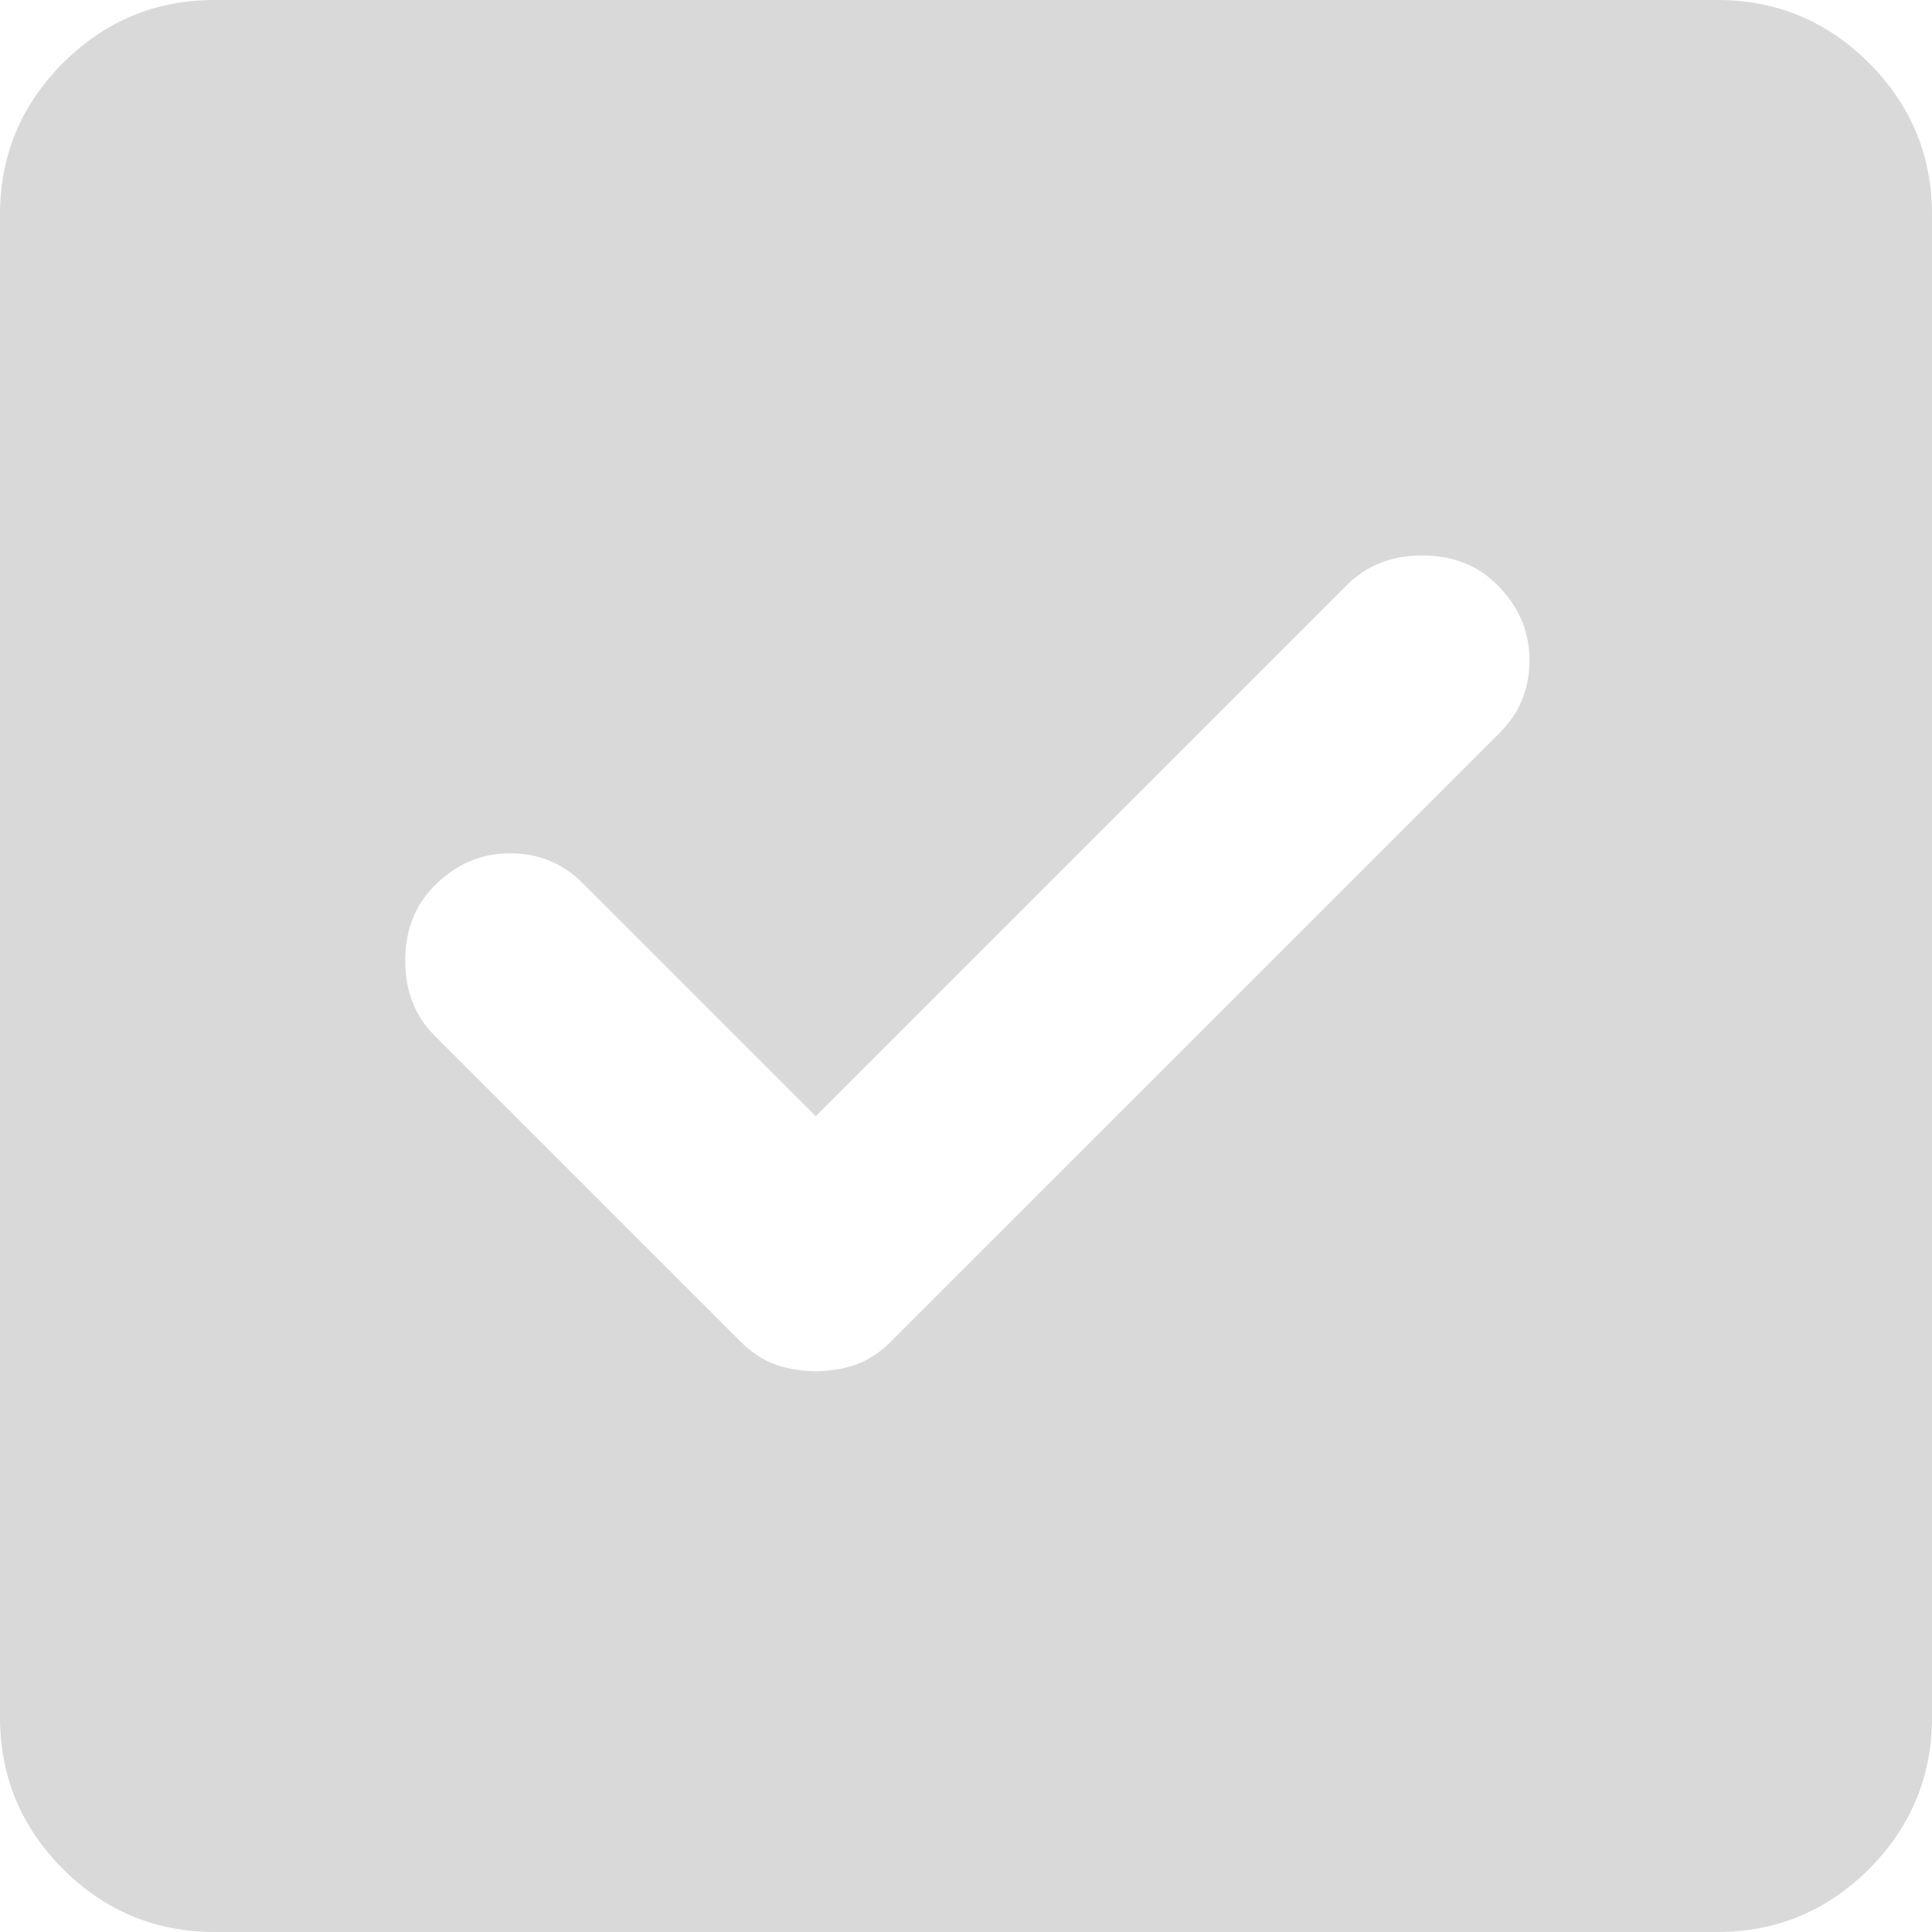 <svg width="30" height="30" viewBox="0 0 30 30" fill="none" xmlns="http://www.w3.org/2000/svg">
<path d="M3.333 30C2.417 30 1.632 29.674 0.978 29.022C0.326 28.368 0 27.583 0 26.667V3.333C0 2.417 0.326 1.632 0.978 0.978C1.632 0.326 2.417 0 3.333 0H26.667C27.583 0 28.368 0.326 29.022 0.978C29.674 1.632 30 2.417 30 3.333V26.667C30 27.583 29.674 28.368 29.022 29.022C28.368 29.674 27.583 30 26.667 30H3.333ZM12.667 21.292C12.889 21.292 13.097 21.257 13.292 21.188C13.486 21.118 13.667 21 13.833 20.833L23.292 11.375C23.597 11.069 23.75 10.694 23.75 10.25C23.75 9.806 23.583 9.417 23.25 9.083C22.944 8.778 22.556 8.625 22.083 8.625C21.611 8.625 21.222 8.778 20.917 9.083L12.667 17.333L9.042 13.708C8.736 13.403 8.361 13.25 7.917 13.25C7.472 13.25 7.083 13.417 6.75 13.75C6.444 14.056 6.292 14.444 6.292 14.917C6.292 15.389 6.444 15.778 6.75 16.083L11.5 20.833C11.667 21 11.847 21.118 12.042 21.188C12.236 21.257 12.444 21.292 12.667 21.292Z" fill="#D9D9D9"/>
</svg>
